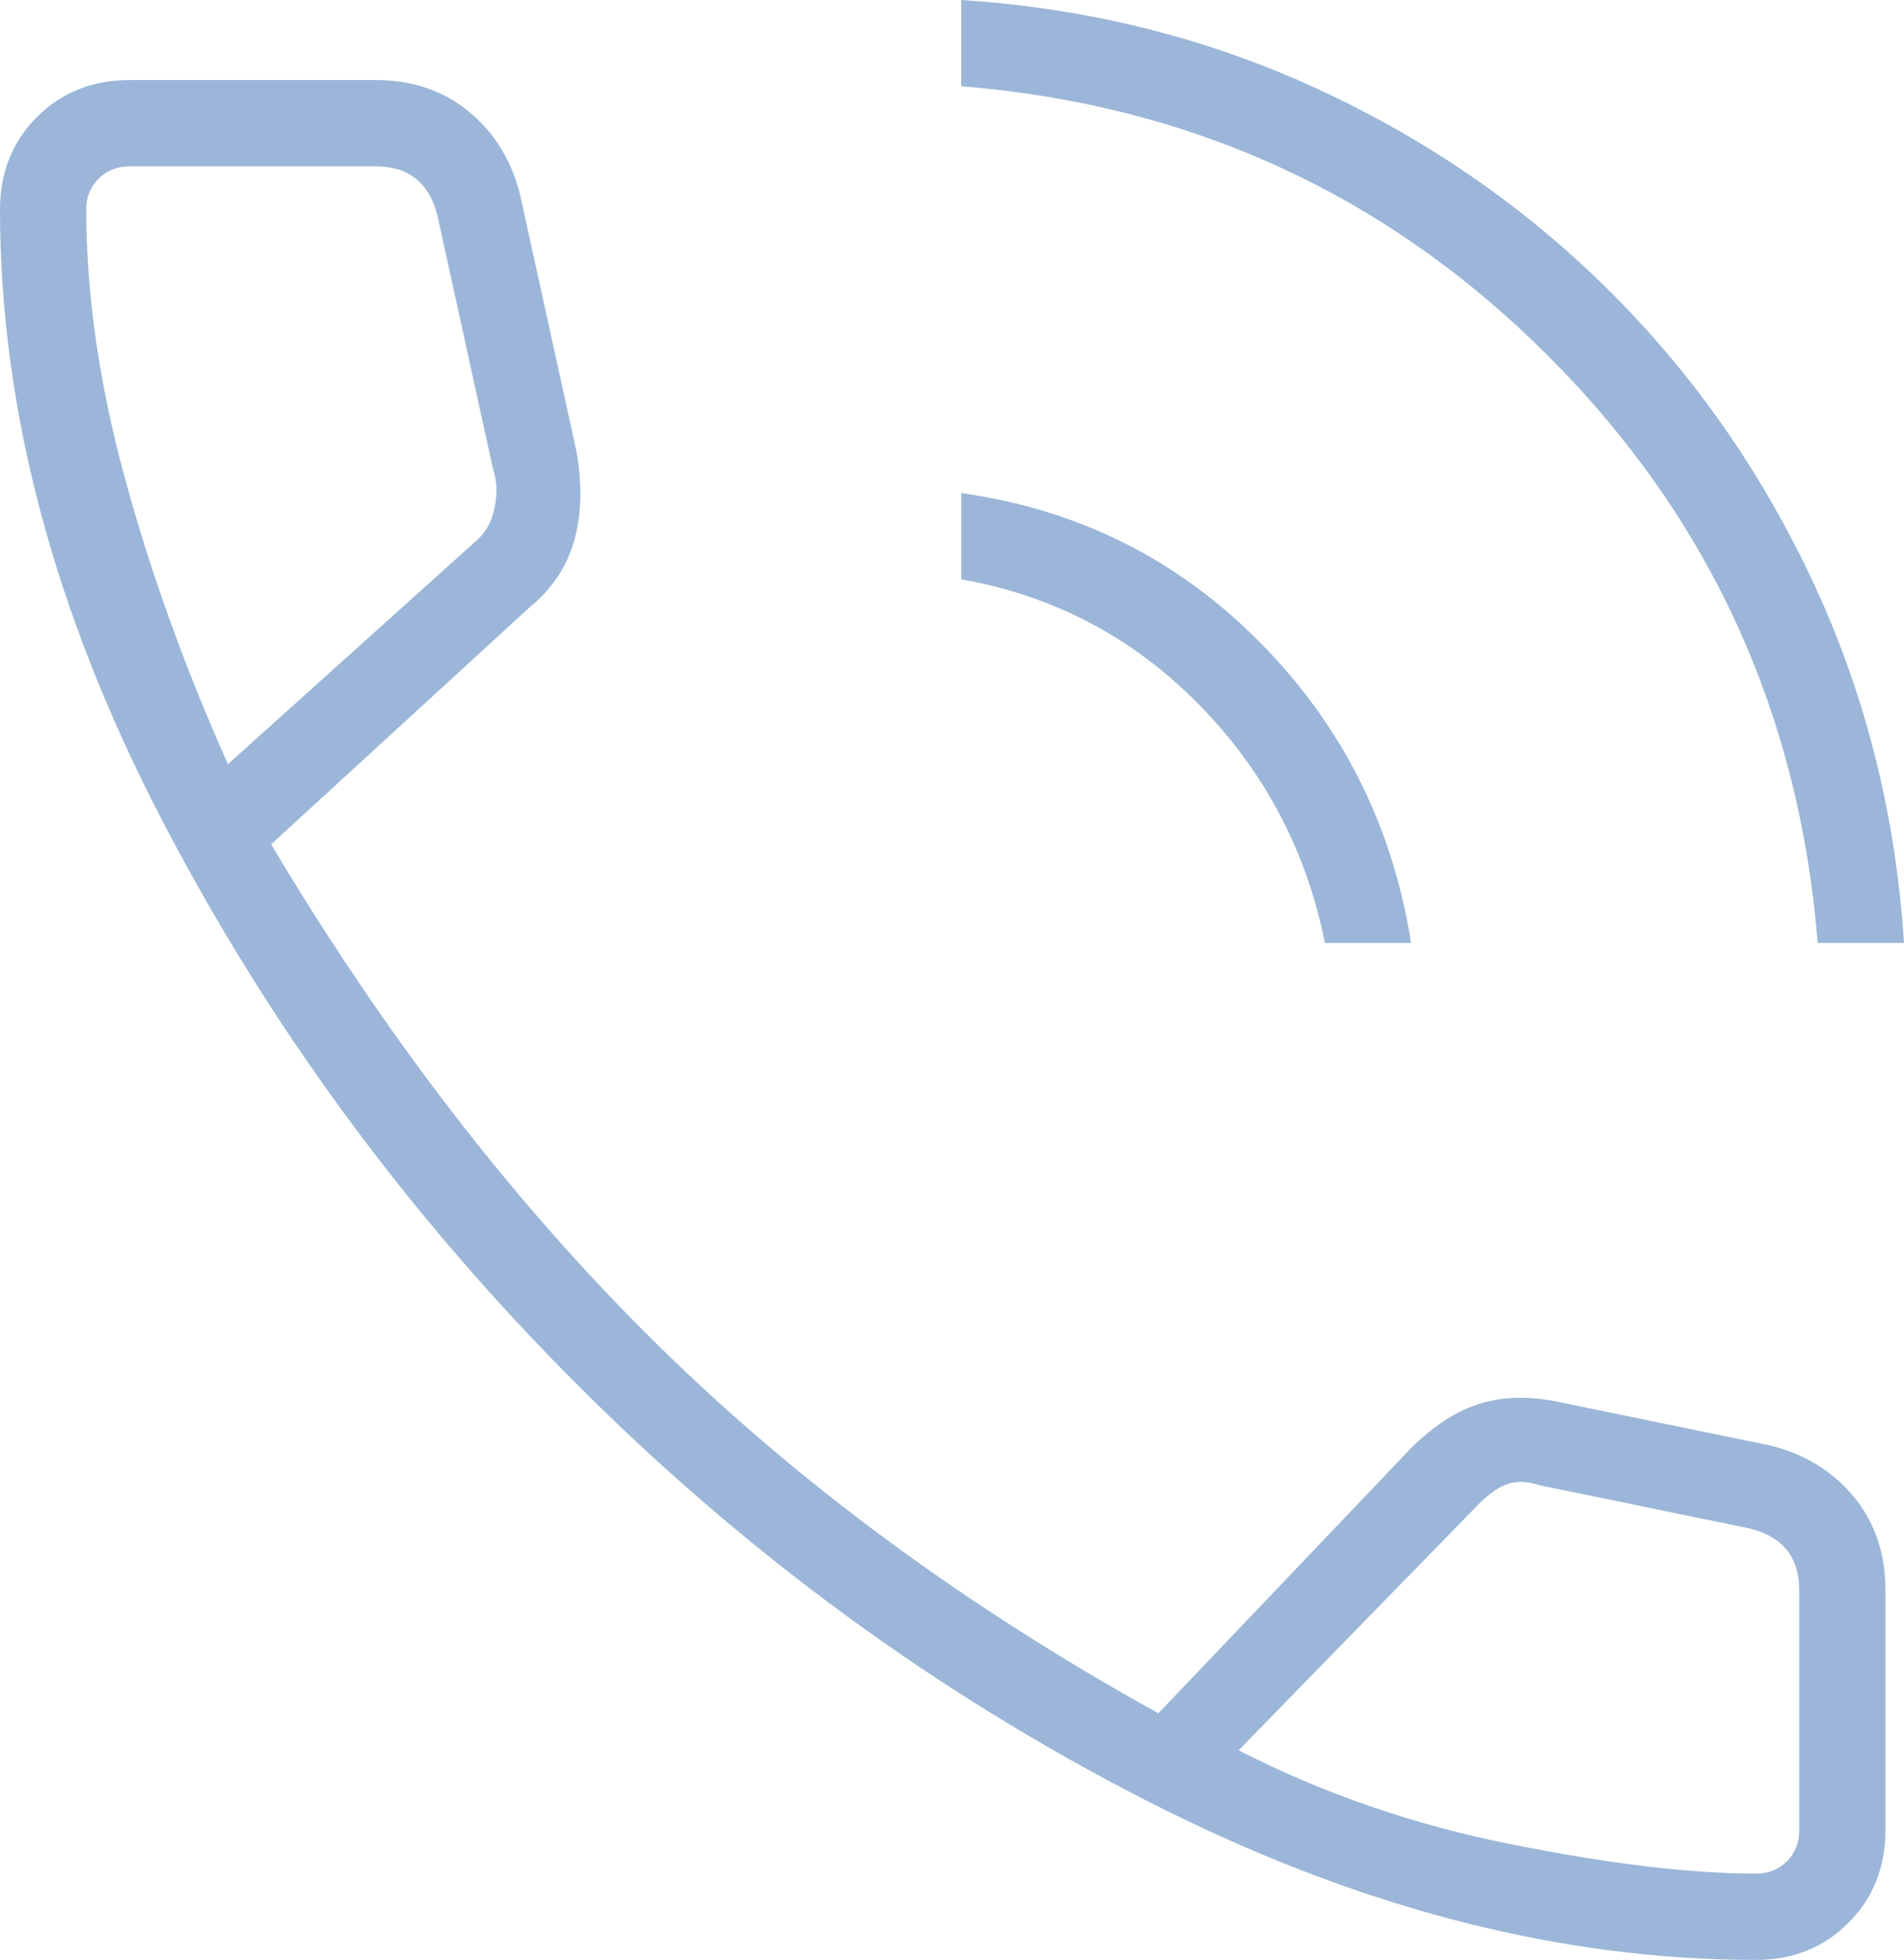 <?xml version="1.0" encoding="utf-8"?>
<!-- Generator: Adobe Illustrator 16.0.0, SVG Export Plug-In . SVG Version: 6.00 Build 0)  -->
<!DOCTYPE svg PUBLIC "-//W3C//DTD SVG 1.1//EN" "http://www.w3.org/Graphics/SVG/1.1/DTD/svg11.dtd">
<svg version="1.1" id="Layer_1" xmlns="http://www.w3.org/2000/svg" xmlns:xlink="http://www.w3.org/1999/xlink" x="0px" y="0px"
	 width="25px" height="25.73px" viewBox="0 0 25 25.73" enable-background="new 0 0 25 25.73" xml:space="preserve">
<g>
	<defs>
		<rect id="SVGID_1_" width="25" height="25.729"/>
	</defs>
	<clipPath id="SVGID_2_">
		<use xlink:href="#SVGID_1_"  overflow="visible"/>
	</clipPath>
	<path clip-path="url(#SVGID_2_)" fill="#9BB6D8" d="M16.263,22.977c1.105,0.566,2.299,0.979,3.58,1.234
		c1.28,0.256,2.353,0.385,3.216,0.385c0.162,0,0.297-0.055,0.404-0.162s0.161-0.244,0.161-0.404v-3.156
		c0-0.215-0.054-0.391-0.161-0.525s-0.27-0.229-0.485-0.283l-2.751-0.566c-0.161-0.053-0.304-0.061-0.425-0.02
		c-0.121,0.039-0.249,0.127-0.385,0.264L16.263,22.977z M2.993,10.032L6.23,7.12c0.134-0.108,0.222-0.256,0.262-0.445
		c0.041-0.189,0.034-0.364-0.02-0.526L5.744,2.832C5.69,2.615,5.596,2.454,5.461,2.346c-0.135-0.108-0.31-0.162-0.526-0.162H1.699
		c-0.162,0-0.297,0.054-0.405,0.162C1.187,2.454,1.132,2.588,1.132,2.75c0,1.106,0.169,2.279,0.506,3.52
		C1.975,7.51,2.427,8.765,2.993,10.032 M23.059,25.729c-2.616,0-5.293-0.701-8.03-2.104c-2.737-1.402-5.218-3.217-7.443-5.441
		c-2.225-2.225-4.046-4.699-5.461-7.423C0.708,8.037,0,5.366,0,2.75c0-0.485,0.162-0.89,0.485-1.213
		c0.324-0.324,0.728-0.486,1.214-0.486h3.236c0.485,0,0.897,0.142,1.234,0.425C6.506,1.759,6.729,2.13,6.836,2.588l0.729,3.318
		c0.08,0.431,0.074,0.822-0.021,1.173c-0.094,0.35-0.29,0.647-0.586,0.89L3.56,11.084c1.51,2.535,3.195,4.718,5.056,6.552
		c1.861,1.834,4.059,3.453,6.594,4.855l3.317-3.48c0.297-0.295,0.6-0.492,0.91-0.586s0.653-0.1,1.032-0.02l2.751,0.566
		c0.458,0.107,0.828,0.33,1.111,0.666c0.283,0.338,0.425,0.75,0.425,1.234v3.156c0,0.484-0.161,0.891-0.484,1.213
		C23.948,25.566,23.543,25.729,23.059,25.729 M17.396,12.378c-0.243-1.214-0.796-2.259-1.659-3.135
		c-0.863-0.876-1.901-1.423-3.115-1.638V6.473c1.537,0.216,2.845,0.87,3.924,1.962c1.079,1.092,1.739,2.407,1.982,3.944H17.396z
		 M23.867,12.378c-0.243-3.021-1.422-5.589-3.54-7.706c-2.117-2.117-4.685-3.297-7.706-3.54V0c1.672,0.108,3.236,0.499,4.693,1.174
		c1.456,0.674,2.737,1.564,3.843,2.669c1.105,1.106,1.995,2.387,2.67,3.843c0.674,1.457,1.065,3.021,1.173,4.693H23.867z"/>
</g>
</svg>
